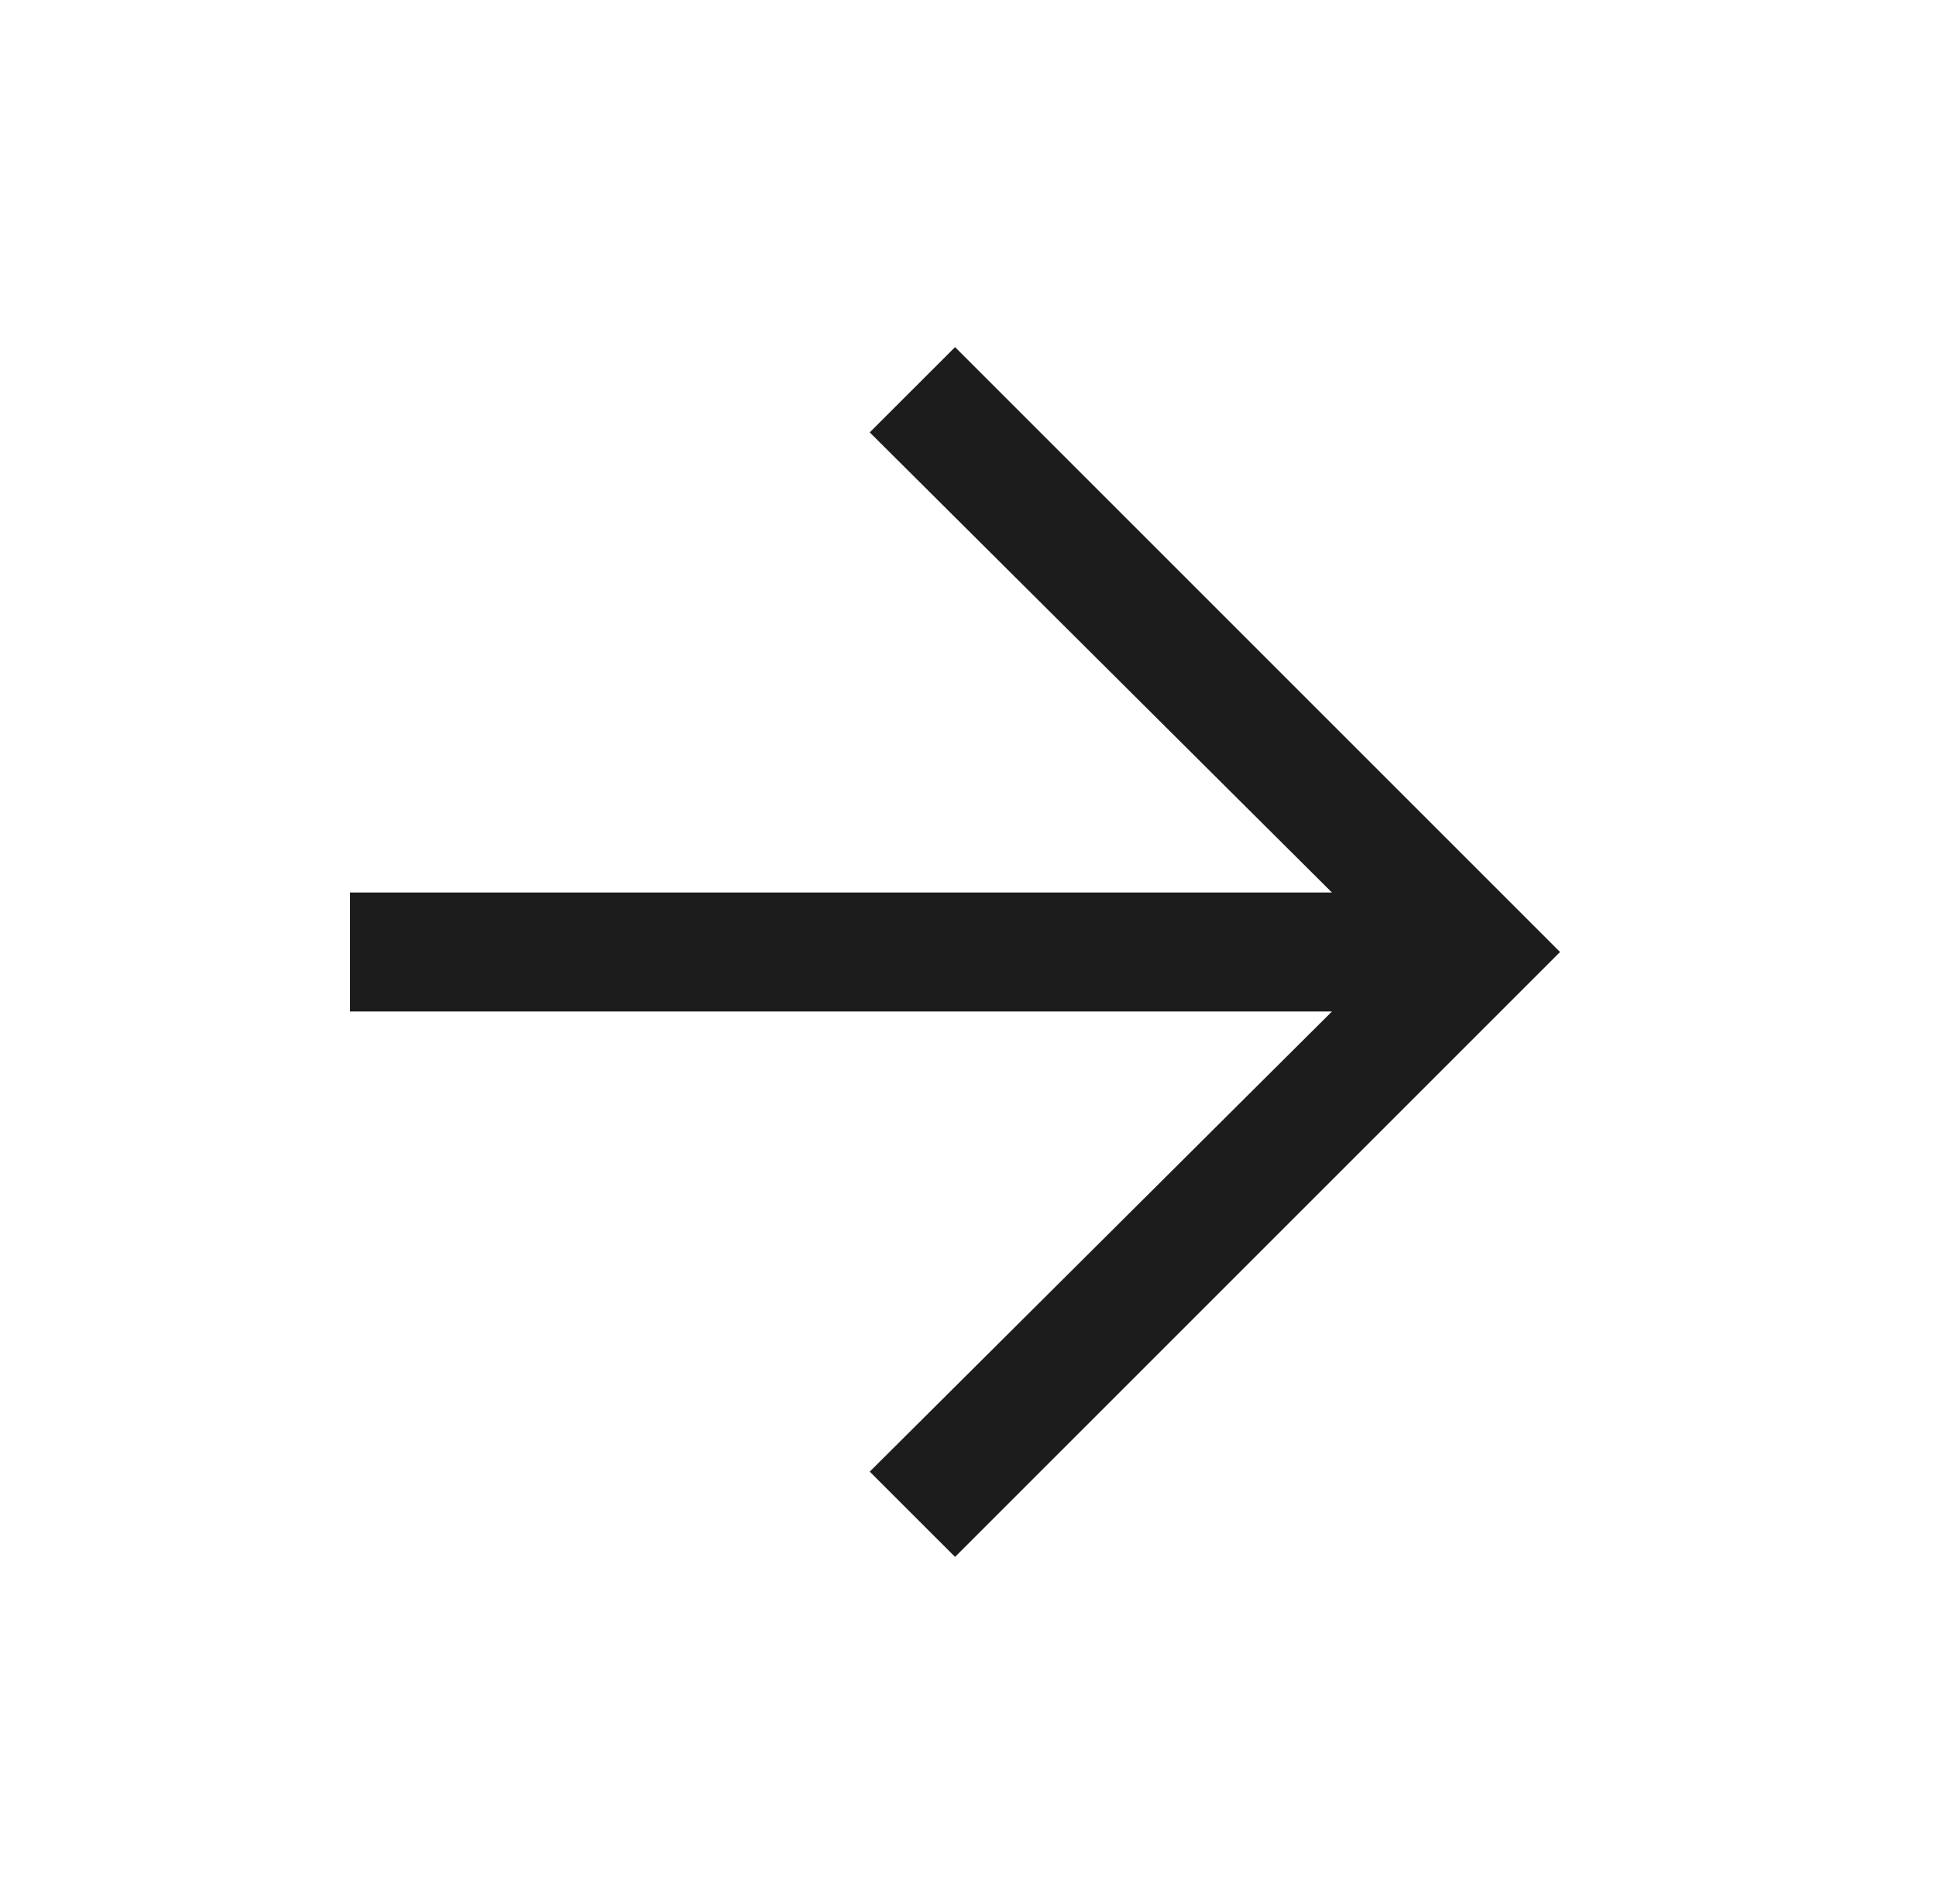 <svg width="61" height="60" viewBox="0 0 61 60" fill="none" xmlns="http://www.w3.org/2000/svg">
<mask id="mask0_2198_3331" style="mask-type:alpha" maskUnits="userSpaceOnUse" x="0" y="0" width="61" height="60">
<rect x="0.092" width="60" height="60" fill="#D9D9D9"/>
</mask>
<g mask="url(#mask0_2198_3331)">
<path d="M30.092 49.062L27.404 46.375L41.967 31.875H11.029V28.125H41.967L27.404 13.625L30.092 10.938L49.154 30L30.092 49.062Z" fill="#1C1C1C"/>
</g>
</svg>
